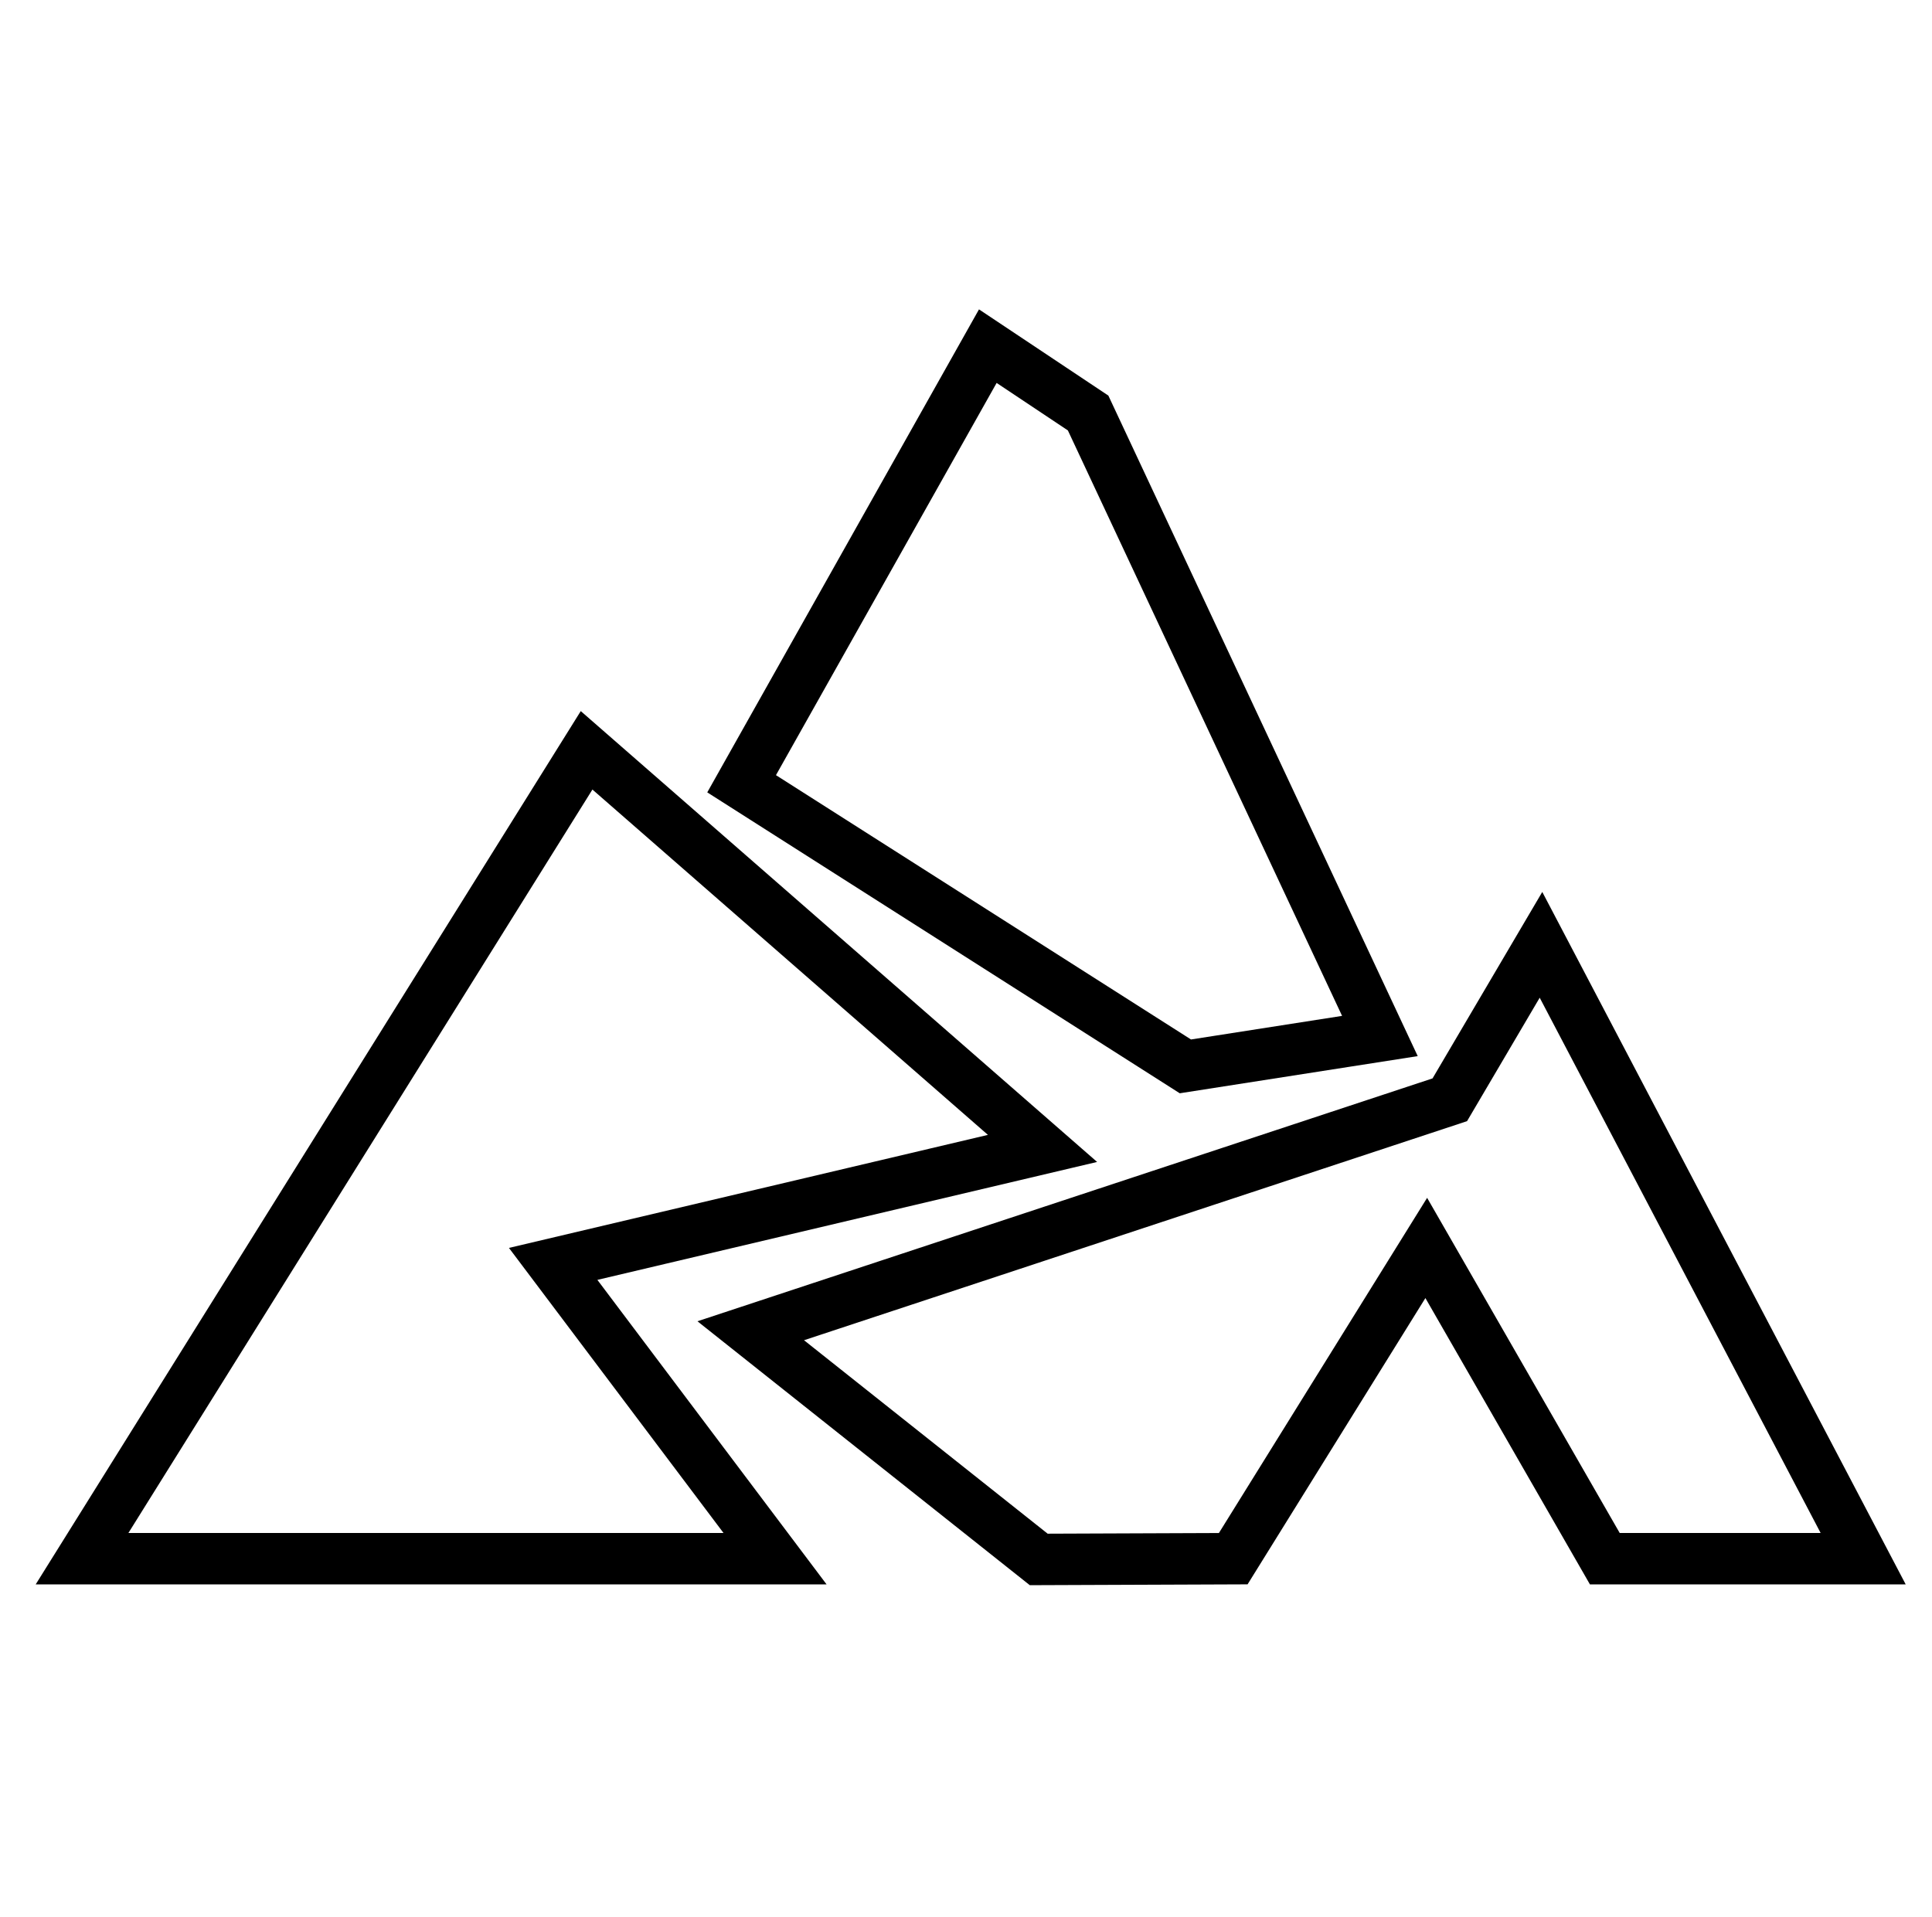 <?xml version="1.0" encoding="UTF-8" standalone="no"?>
<svg
   xmlns:dc="http://purl.org/dc/elements/1.1/"
   xmlns:cc="http://creativecommons.org/ns#"
   xmlns:rdf="http://www.w3.org/1999/02/22-rdf-syntax-ns#"
   xmlns:svg="http://www.w3.org/2000/svg"
   xmlns="http://www.w3.org/2000/svg"
   xmlns:sodipodi="http://sodipodi.sourceforge.net/DTD/sodipodi-0.dtd"
   xmlns:inkscape="http://www.inkscape.org/namespaces/inkscape"
   id="Layer_1"
   data-name="Layer 1"
   viewBox="0 0 112.69 111.85"
   version="1.1"
   inkscape:version="0.91 r13725"
   sodipodi:docname="icon_set_brm_outline.svg"
   width="112.69"
   height="111.85">
  <sodipodi:namedview
     pagecolor="#ffffff"
     bordercolor="#666666"
     borderopacity="1"
     objecttolerance="10"
     gridtolerance="10"
     guidetolerance="10"
     inkscape:pageopacity="0"
     inkscape:pageshadow="2"
     inkscape:window-width="1680"
     inkscape:window-height="990"
     id="namedview4149"
     showgrid="false"
     fit-margin-left="5"
     fit-margin-right="5"
     fit-margin-top="21"
     fit-margin-bottom="21"
     inkscape:zoom="5.6406587"
     inkscape:cx="64.644584"
     inkscape:cy="44.621228"
     inkscape:window-x="-8"
     inkscape:window-y="-8"
     inkscape:window-maximized="1"
     inkscape:current-layer="layer2" />
  <defs
     id="defs4137">
    <style
       id="style4139">.cls-1{fill:#b52d25;}</style>
  </defs>
  <title
     id="title4141">icon-brm</title>
  <g
     inkscape:groupmode="layer"
     id="layer1"
     inkscape:label="Layer 1"
     style="display:inline" />
  <g
     inkscape:groupmode="layer"
     id="layer2"
     inkscape:label="Layer 2"
     style="display:inline">
    <path
       style="fill:none;fill-opacity:1;fill-rule:evenodd;stroke:#000000;stroke-width:3;stroke-linecap:butt;stroke-linejoin:miter;stroke-miterlimit:4;stroke-dasharray:none;stroke-opacity:1"
       d="M 57.617,20.194 43.257,45.723 69.141,62.21 80.487,60.438 63.468,24.094 Z"
       id="path9679"
       inkscape:connector-curvature="0"
       sodipodi:nodetypes="cccccc" />
    <path
       style="fill:none;fill-opacity:1;fill-rule:evenodd;stroke:#000000;stroke-width:3;stroke-linecap:butt;stroke-linejoin:miter;stroke-miterlimit:4;stroke-dasharray:none;stroke-opacity:1"
       d="m 89.883,55.119 18.792,35.811 -15.069,0 -10.415,-18.127 -11.258,18.127 -11.346,0.044 -16.798,-13.341 40.775,-13.474 z"
       id="path9681"
       inkscape:connector-curvature="0"
       sodipodi:nodetypes="ccccccccc" />
    <path
       style="fill:none;fill-opacity:1;fill-rule:evenodd;stroke:#000000;stroke-width:3;stroke-linecap:butt;stroke-linejoin:miter;stroke-miterlimit:4;stroke-dasharray:none;stroke-opacity:1"
       d="m 45.207,90.93 -40.421,0 29.429,-47.158 26.593,23.224 -28.543,6.737 z"
       id="path9683"
       inkscape:connector-curvature="0"
       sodipodi:nodetypes="cccccc" />
  </g>
</svg>
